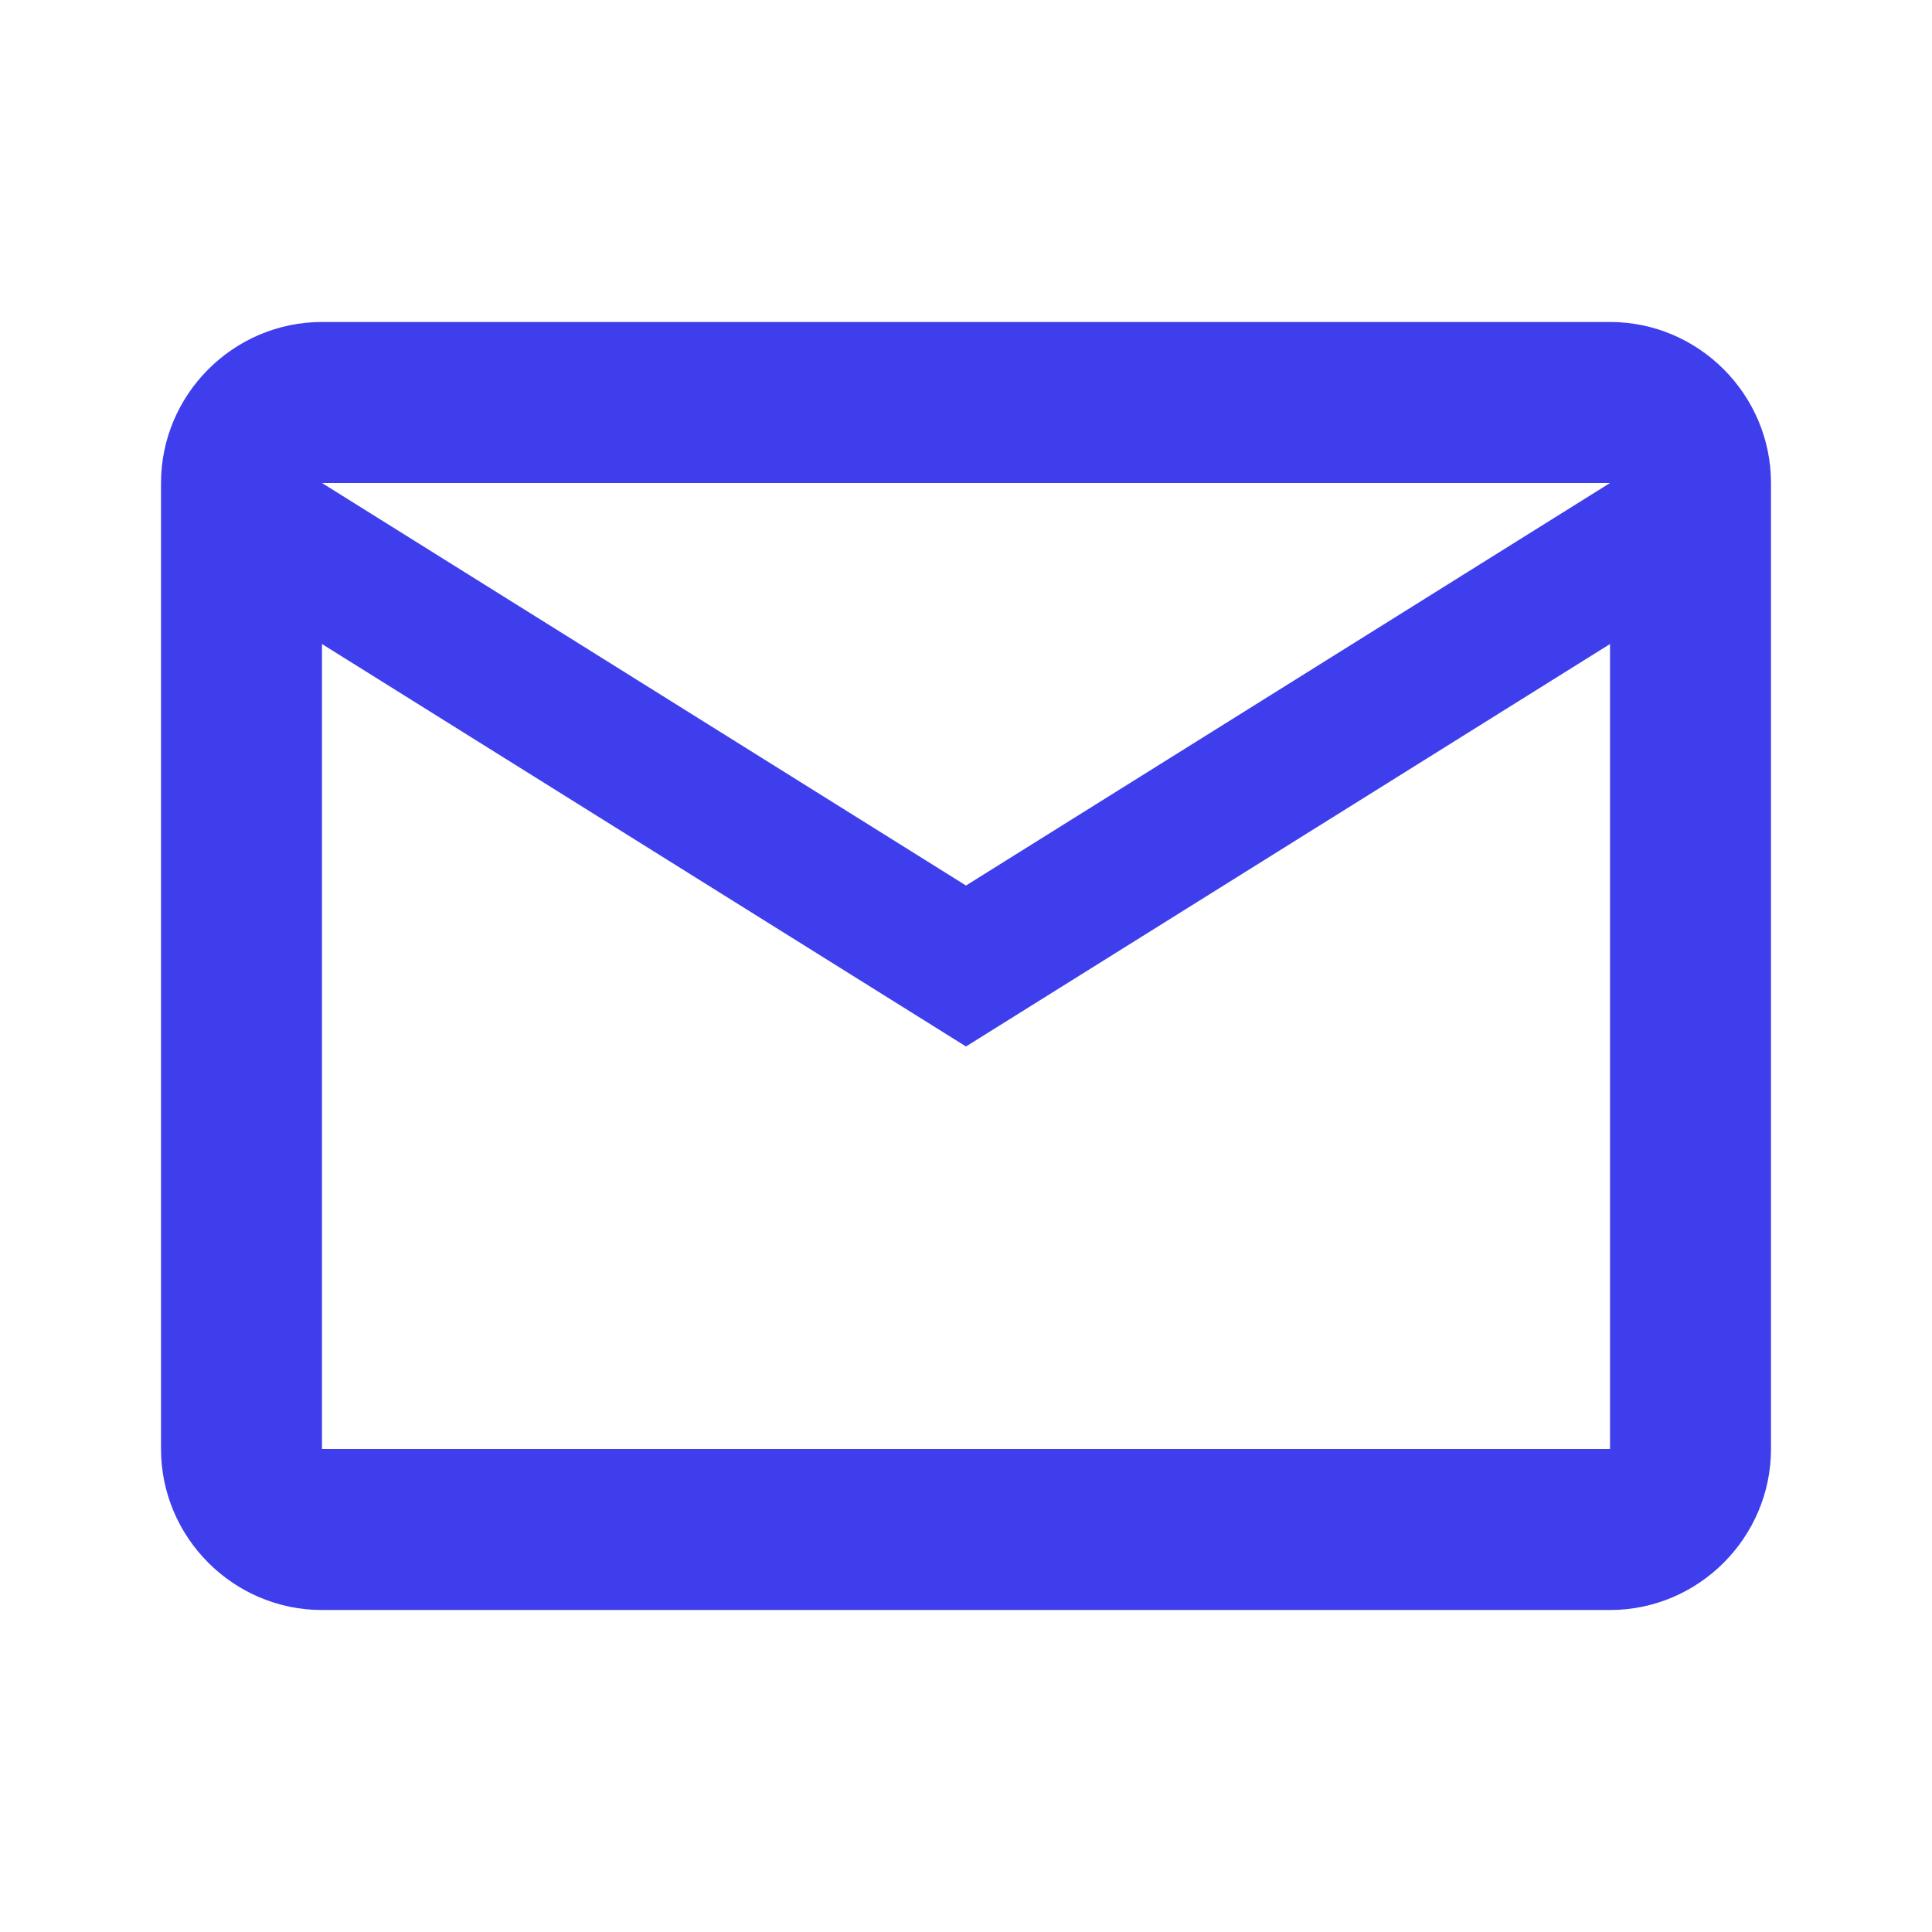 <svg width="41" height="41" viewBox="0 0 41 41" fill="none" xmlns="http://www.w3.org/2000/svg">
<path d="M37.583 10.25C37.583 8.371 36.046 6.833 34.167 6.833H6.833C4.954 6.833 3.417 8.371 3.417 10.25V30.75C3.417 32.629 4.954 34.167 6.833 34.167H34.167C36.046 34.167 37.583 32.629 37.583 30.75V10.25ZM34.167 10.25L20.5 18.792L6.833 10.25H34.167ZM34.167 30.75H6.833V13.667L20.5 22.208L34.167 13.667V30.75Z" fill="#3F3EED"/>
</svg>
